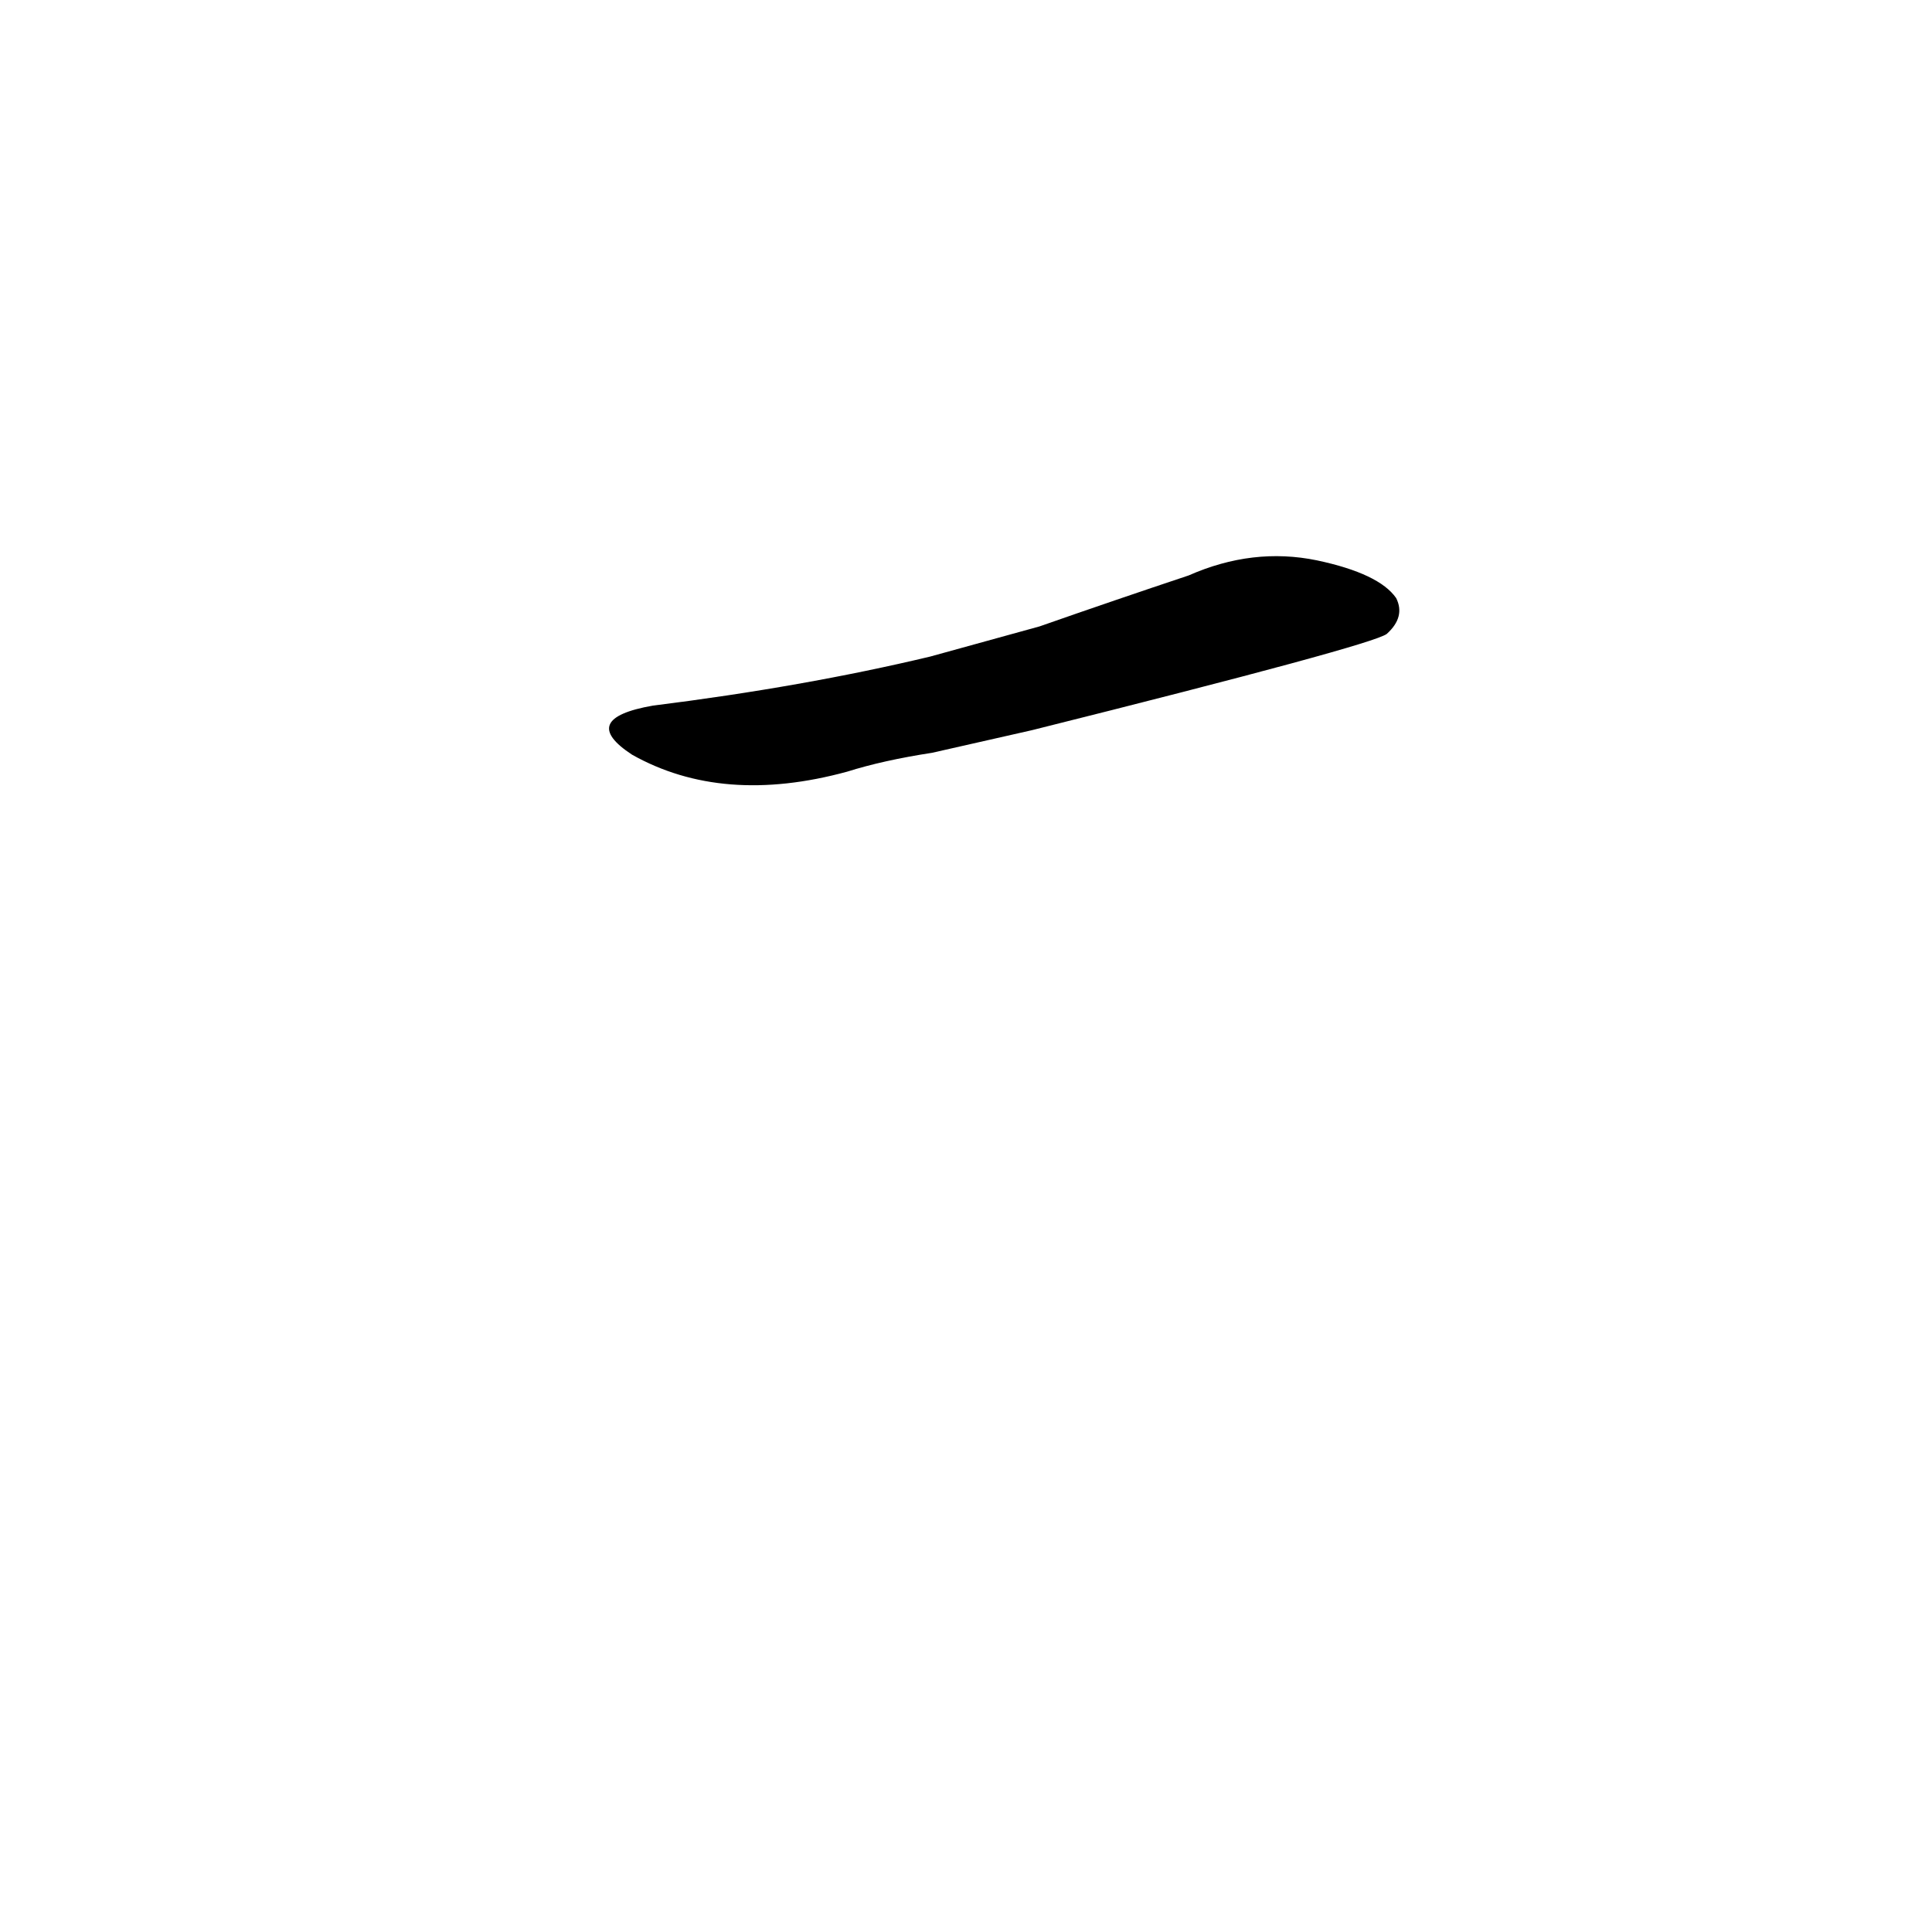 <?xml version='1.0' encoding='utf-8'?>
<svg xmlns="http://www.w3.org/2000/svg" version="1.1" viewBox="0 0 1024 1024"><g transform="scale(1, -1) translate(0, -900)"><path d="M 493 552 Q 426 536 346 526 Q 306 519 335 500 Q 383 473 449 491 Q 468 497 494 501 L 547 513 Q 727 558 735 564 Q 745 573 740 583 Q 731 596 698 603 Q 664 610 630 595 Q 591 582 551 568 L 493 552 Z" fill="black" /></g></svg>